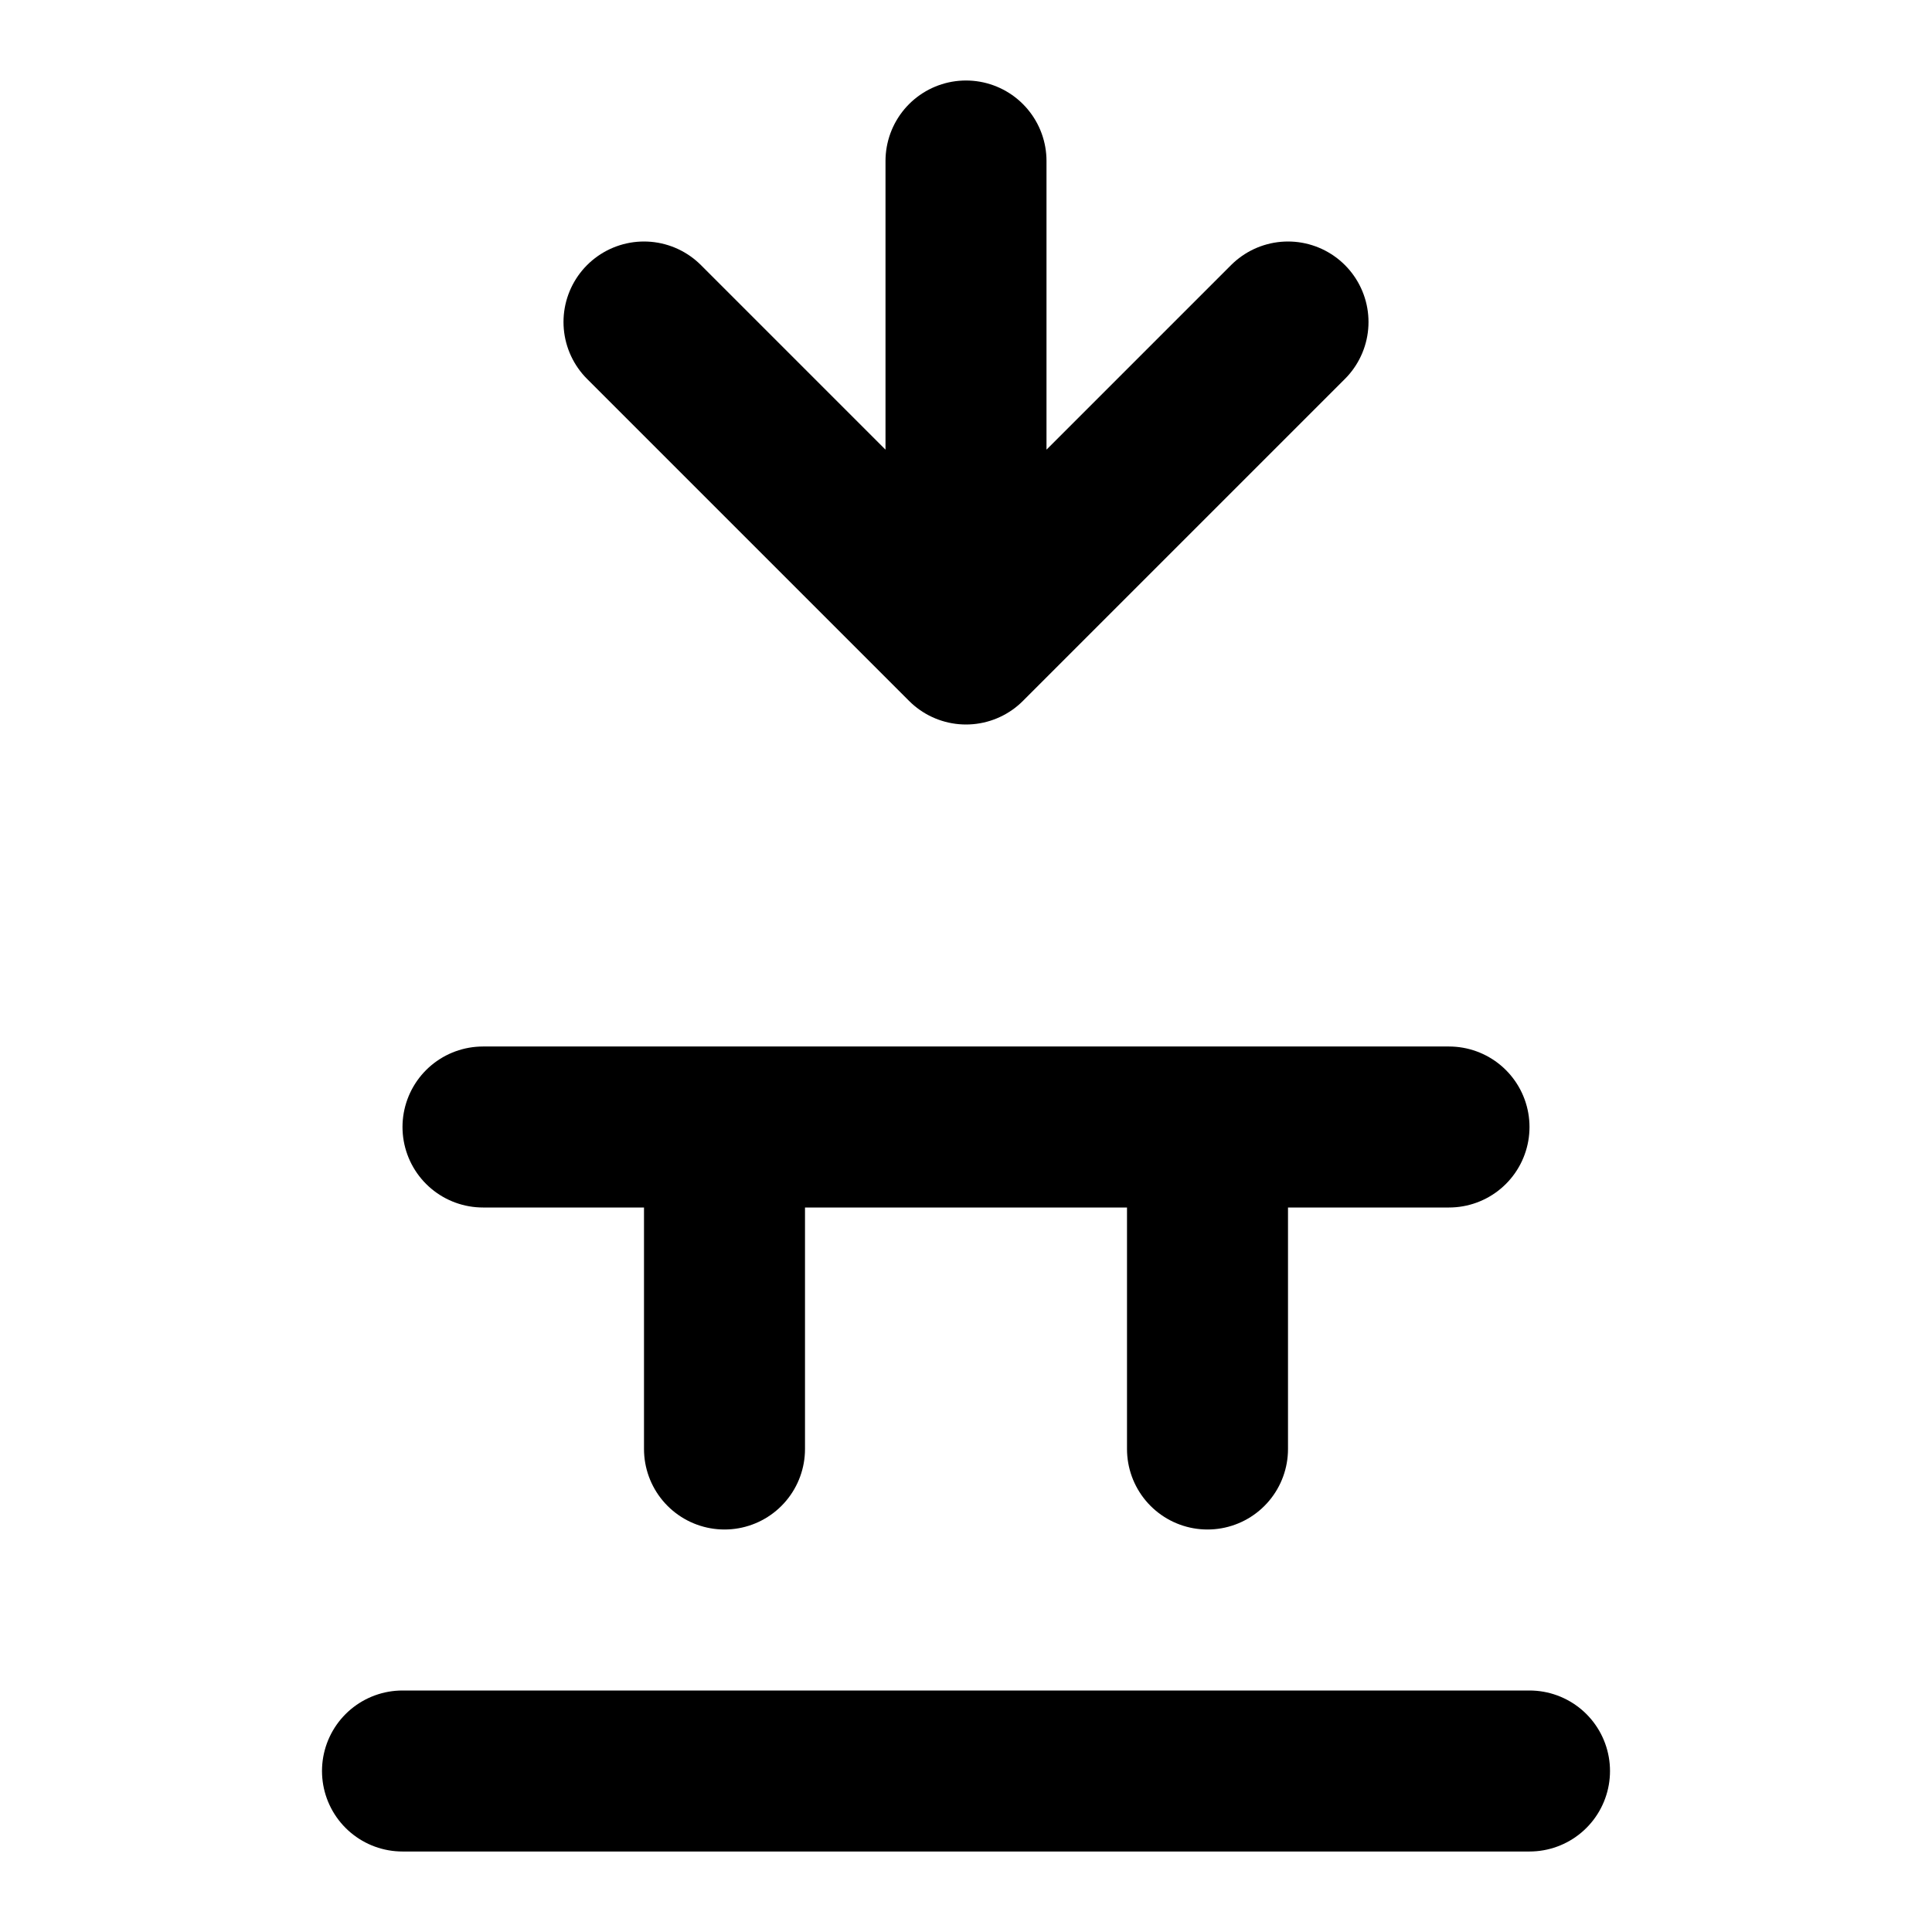 <svg width="24" height="24" viewBox="0 0 24 24" fill="none" xmlns="http://www.w3.org/2000/svg">
    <path d="M12 2V8M12 8L8 4M12 8L16 4" stroke="currentColor" stroke-width="2" stroke-linecap="round" stroke-linejoin="round"/>
    <path d="M6 14L18 14M9 14V18M15 14V18" stroke="currentColor" stroke-width="2" stroke-linecap="round"/>
    <path d="M5 22H19" stroke="currentColor" stroke-width="2" stroke-linecap="round"/>
</svg> 